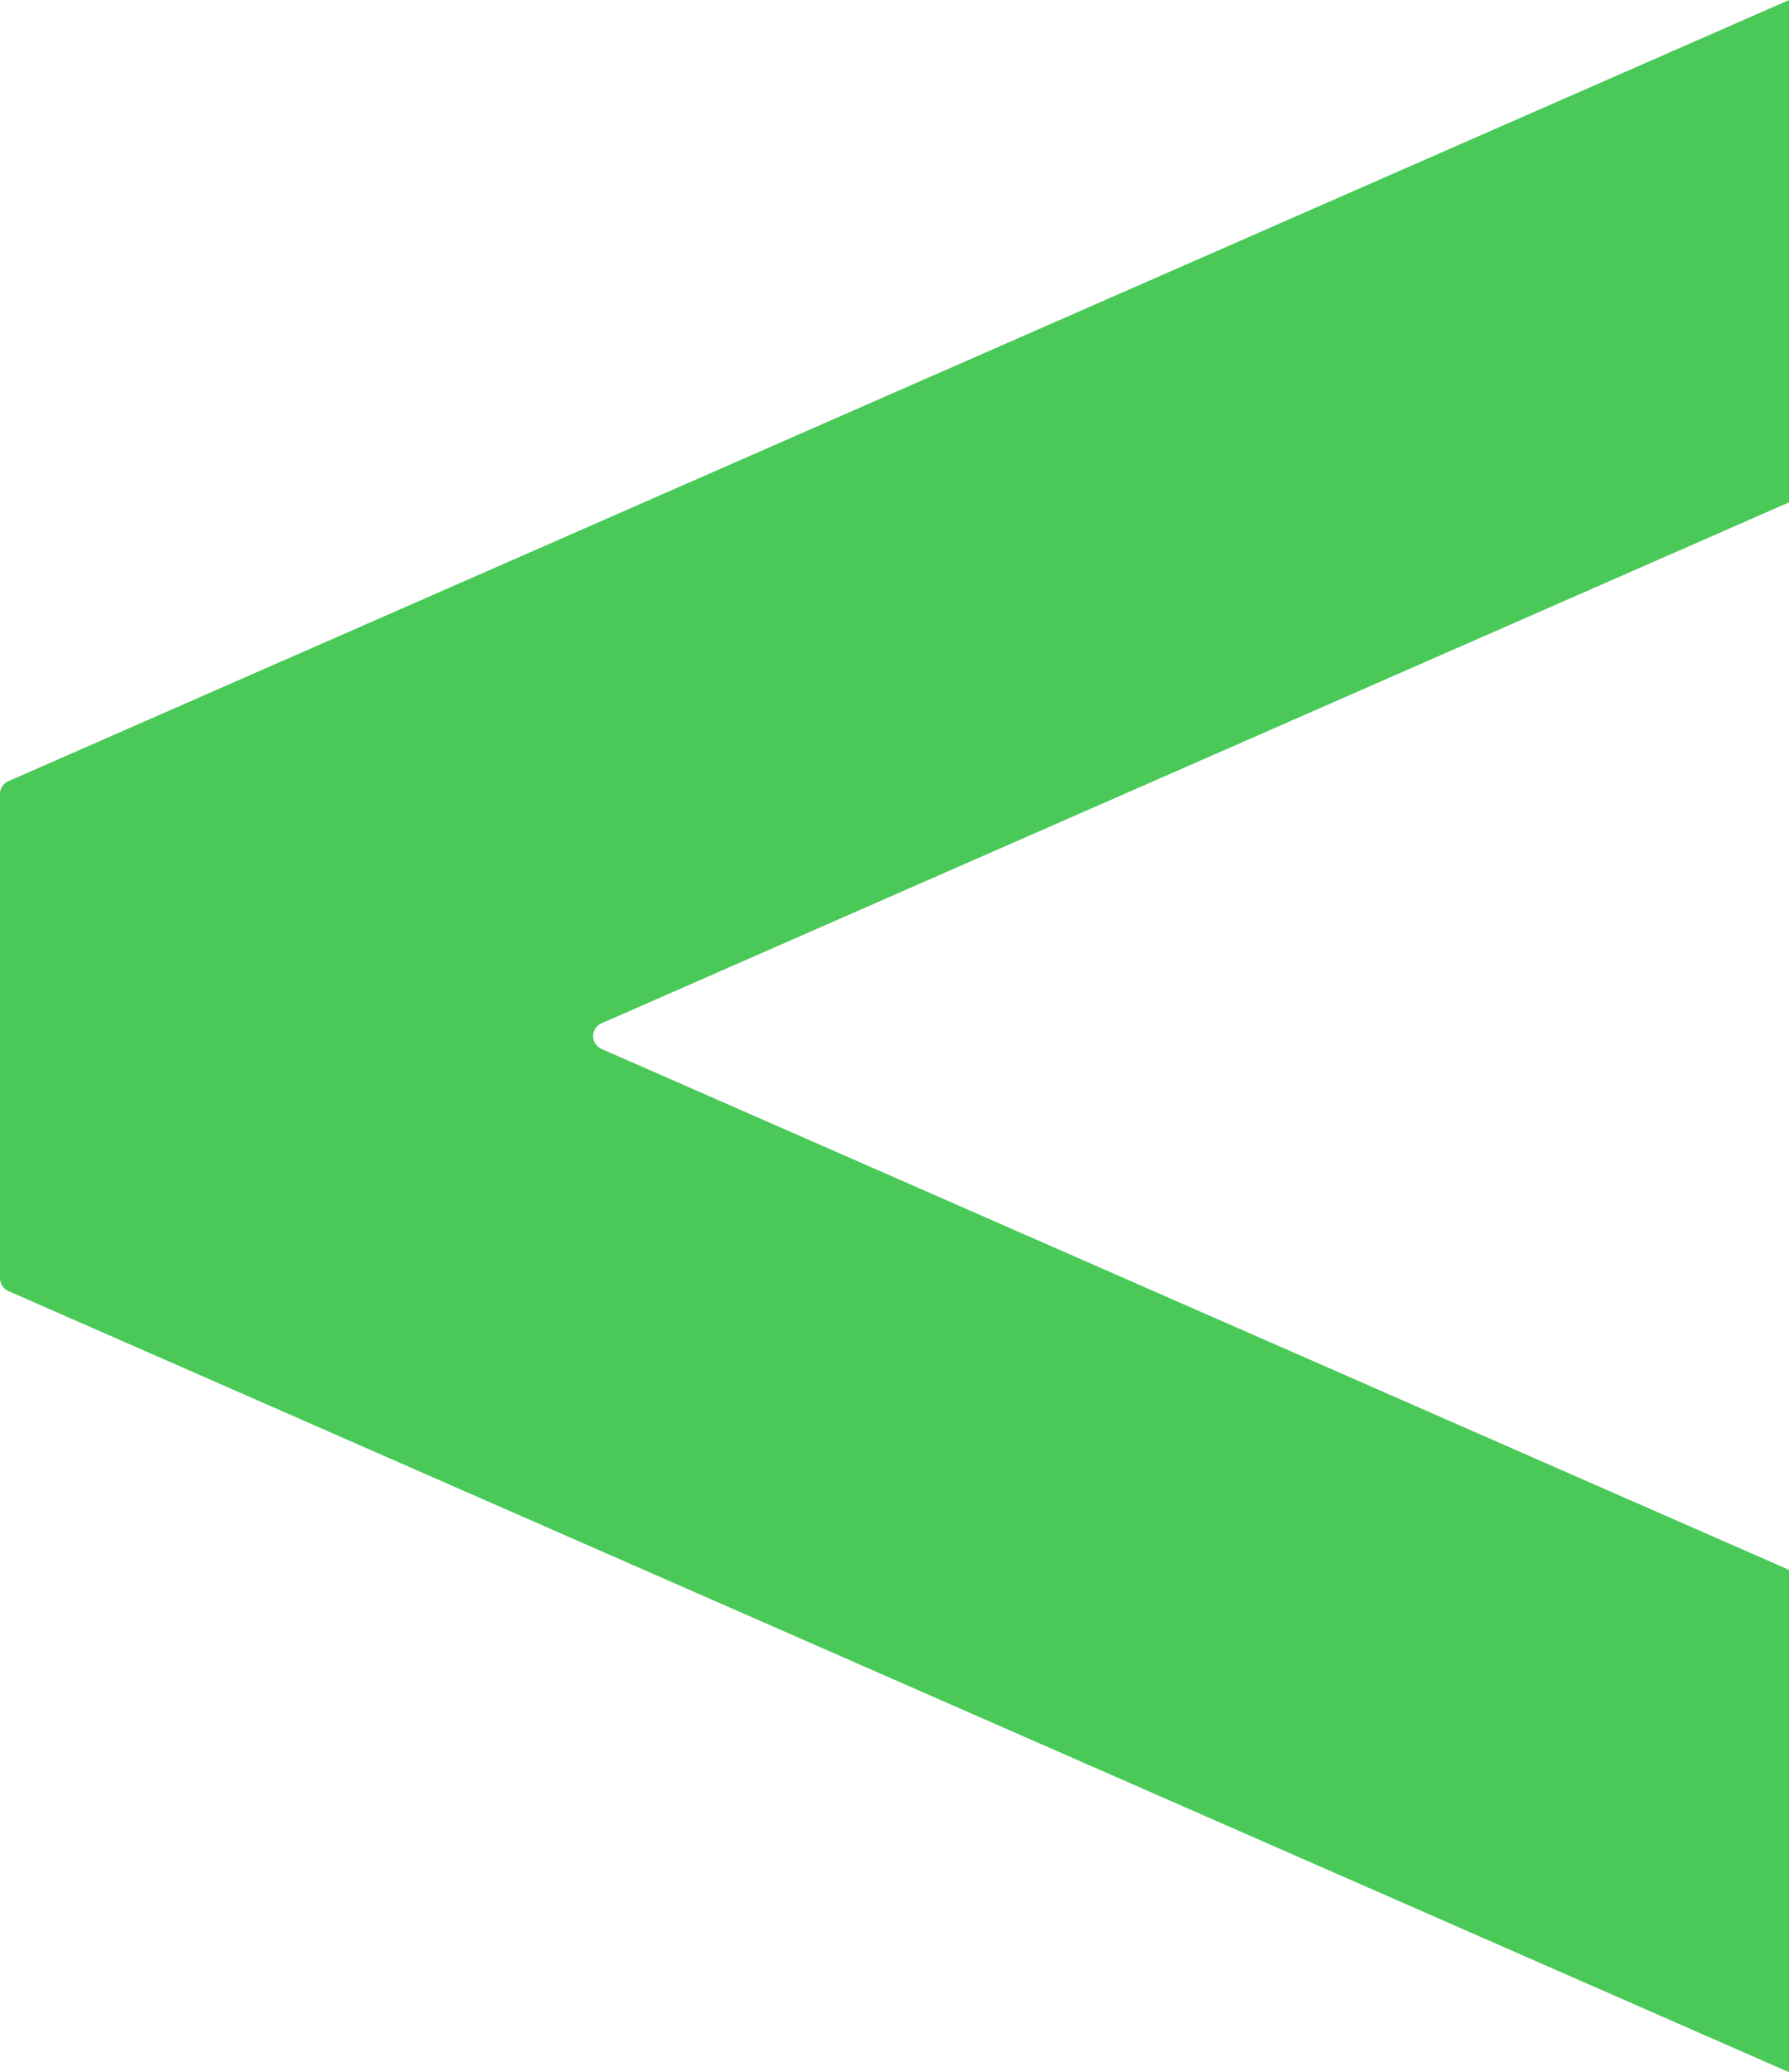 <svg width="634" height="734" viewBox="0 0 634 734" fill="none" xmlns="http://www.w3.org/2000/svg">
<path fill-rule="evenodd" clip-rule="evenodd" d="M633.073 0.421L2.959 276.703C1.161 277.491 0 279.268 0 281.232V452.769C0 454.732 1.161 456.51 2.959 457.298L633.073 733.579C636.339 735.011 640 732.617 640 729.049V561.917C640 559.954 638.839 558.176 637.041 557.388L213.152 371.529C209.207 369.799 209.207 364.2 213.152 362.471L637.041 176.612C638.839 175.824 640 174.047 640 172.083V4.95C640 1.383 636.339 -1.011 633.073 0.421Z" fill="#4AC959"/>
</svg>

